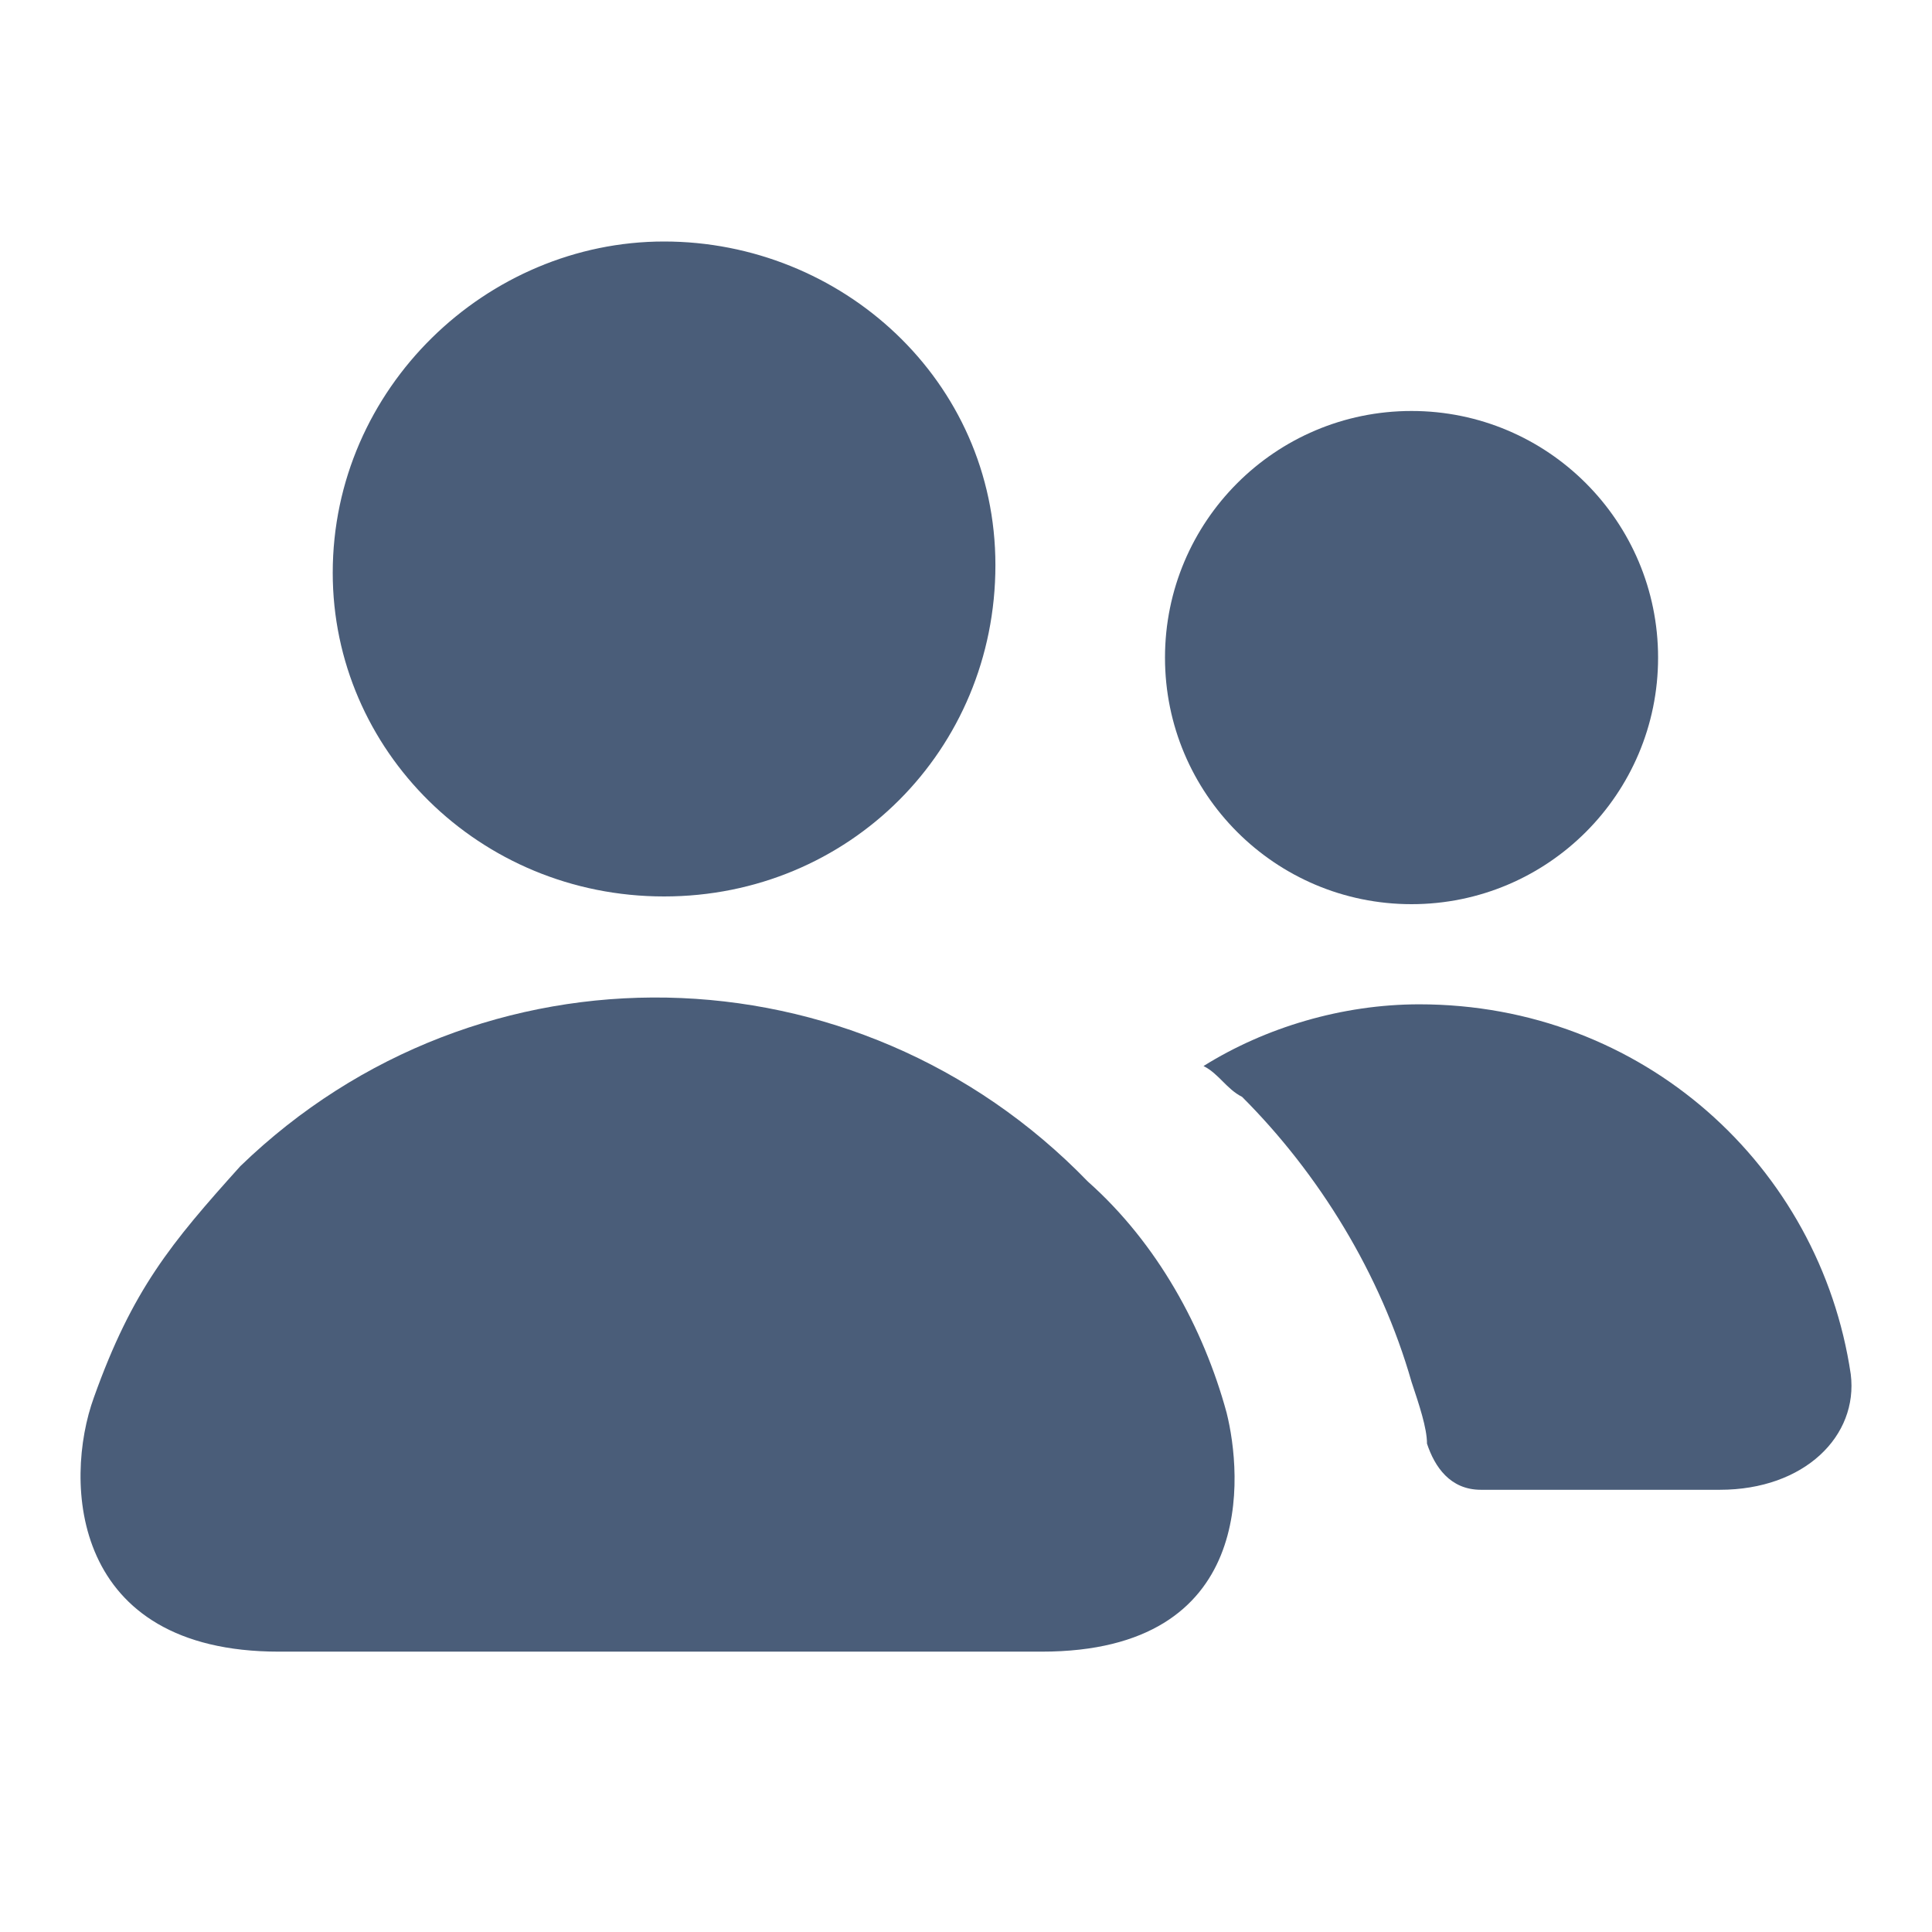 <svg width="18" height="18" viewBox="0 0 18 18" fill="none" xmlns="http://www.w3.org/2000/svg">
<g opacity="0.8">
<path d="M6.187 8.352C7.91 8.352 9.274 6.988 9.274 5.265C9.274 3.542 7.839 2.25 6.187 2.25C4.536 2.25 3.1 3.614 3.1 5.337C3.1 6.988 4.464 8.352 6.187 8.352Z" fill="#1D3557"/>
<path d="M10.136 11.009C7.982 8.783 4.464 8.711 2.239 10.865C1.593 11.583 1.234 12.014 0.875 13.019C0.588 13.809 0.659 15.388 2.598 15.388C4.608 15.388 7.48 15.388 9.705 15.388C11.715 15.388 11.572 13.737 11.428 13.162C11.213 12.373 10.782 11.583 10.136 11.009Z" fill="#1D3557"/>
<path d="M13.151 8.424C14.42 8.424 15.448 7.396 15.448 6.127C15.448 4.858 14.42 3.829 13.151 3.829C11.882 3.829 10.854 4.858 10.854 6.127C10.854 7.396 11.882 8.424 13.151 8.424Z" fill="#1D3557"/>
<path d="M13.223 9.357C12.505 9.357 11.787 9.573 11.213 9.932C11.356 10.004 11.428 10.147 11.572 10.219C12.29 10.937 12.864 11.87 13.151 12.875C13.223 13.091 13.295 13.306 13.295 13.45C13.366 13.665 13.51 13.88 13.797 13.88H16.023C16.812 13.88 17.315 13.378 17.243 12.803C16.956 10.865 15.305 9.357 13.223 9.357Z" fill="#1D3557"/>
</g>
</svg>
